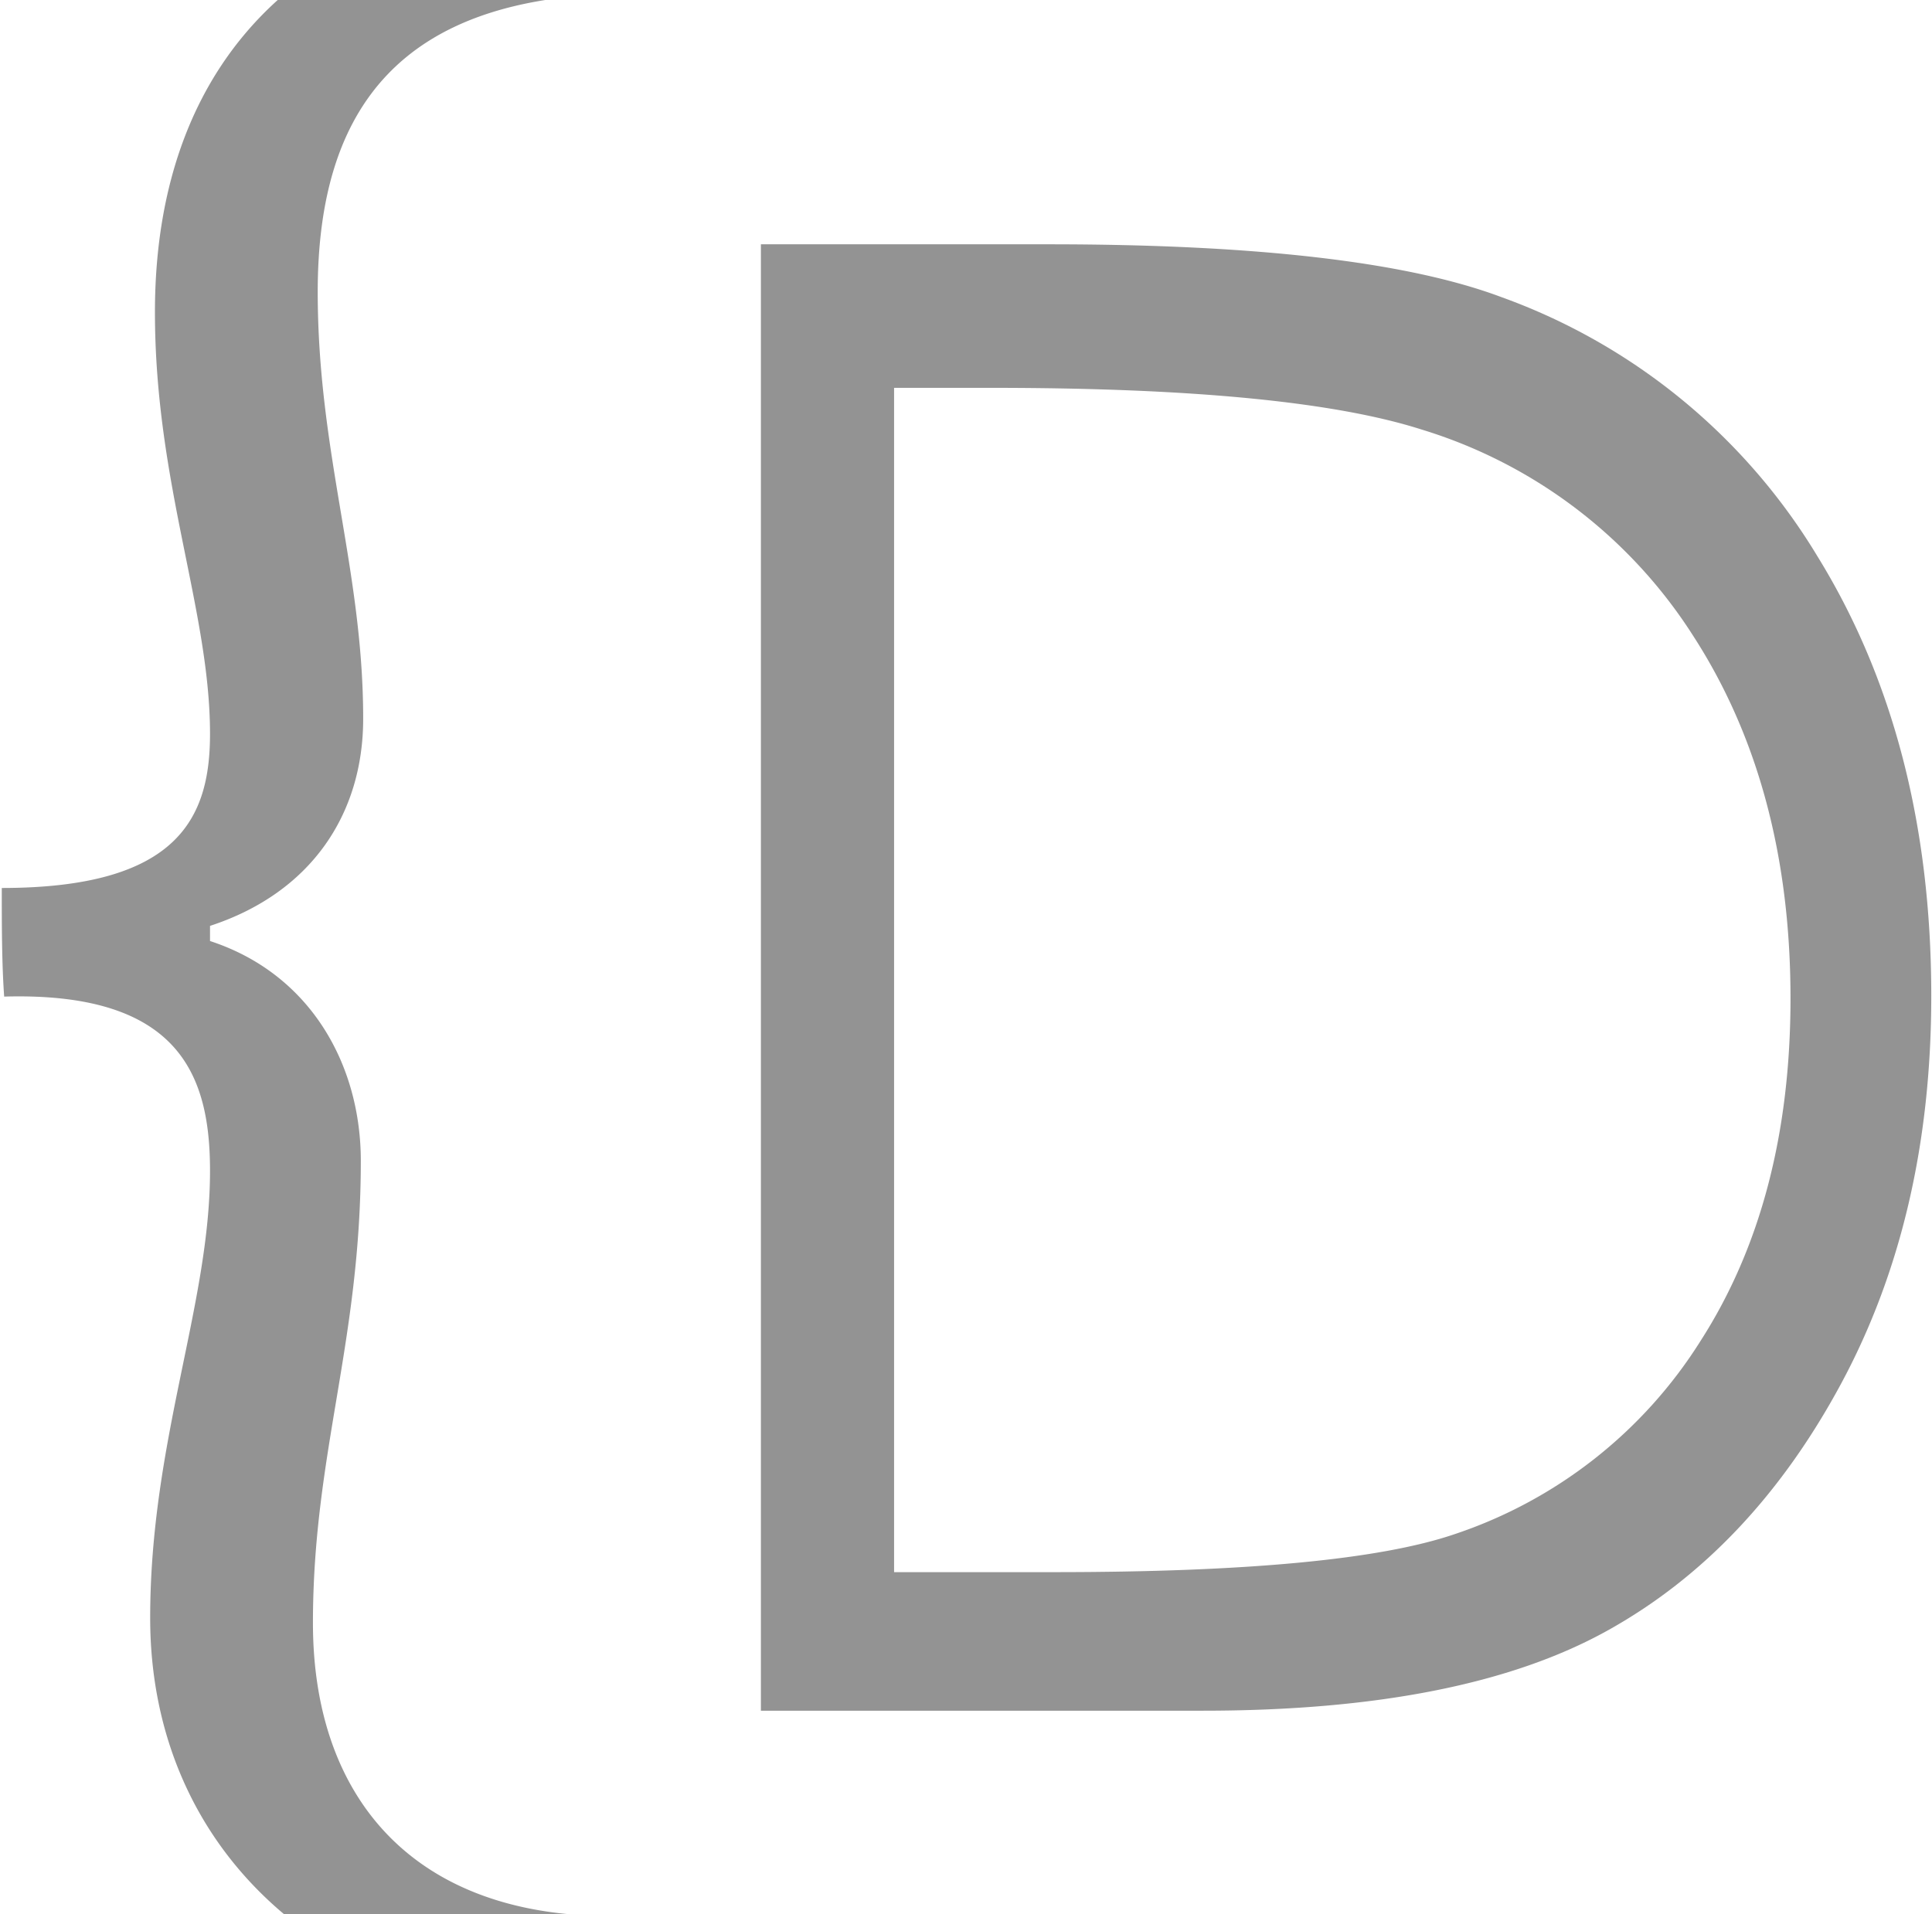 <svg id="Acorn_bigger" data-name="Acorn bigger" xmlns="http://www.w3.org/2000/svg" width="221" height="219" viewBox="0 0 221 219">
<defs>
    <style>
      .cls-1 {
        fill: #939393;
        fill-rule: evenodd;
      }
    </style>
  </defs>
  <path id="D_copy" data-name="D copy" class="cls-1" d="M137.606,195.709q29.714,0,46.192-9.123t26.8-28.284q10.317-19.16,10.319-44.363,0-29.194-13.02-50.294A69.871,69.871,0,0,0,171.75,33.993q-16.1-6.044-51.756-6.044H87.039v167.76h50.567ZM102.274,44.371h11.237q34.251,0,49.163,4.786a56.3,56.3,0,0,1,31.01,23.588q11.129,17.206,11.13,41.477,0,23.132-10.265,39.143a53.068,53.068,0,0,1-28.2,22.162q-12.752,4.331-45.706,4.33H102.274V44.371Z"/>
  <path id="_copy" data-name="{ copy" class="cls-1" d="M24.021,105.924c11.5-3.757,17.523-12.715,17.523-23.7,0-17.05-5.2-30.343-5.2-48.837,0-21.1,9.583-33.811,35.045-34.1,0.274-3.757.274-8.38,0.274-12.137C35.794-12.557,17.724,6.226,17.724,35.7c0,19.651,6.3,34.1,6.3,48.259,0,9.536-3.559,17.628-23.82,17.628,0,4.046,0,8.669.274,12.426,20.26-.578,23.546,9.248,23.546,19.94,0,15.316-6.845,30.92-6.845,51.149,0,26.875,20.808,46.237,53.663,46.237a89.87,89.87,0,0,0-.274-12.138c-23.272.289-34.771-13.582-34.771-33.521,0-19.362,5.476-32.077,5.476-52.883,0-10.981-5.75-21.385-17.249-25.141v-1.734Z"/>
</svg>
